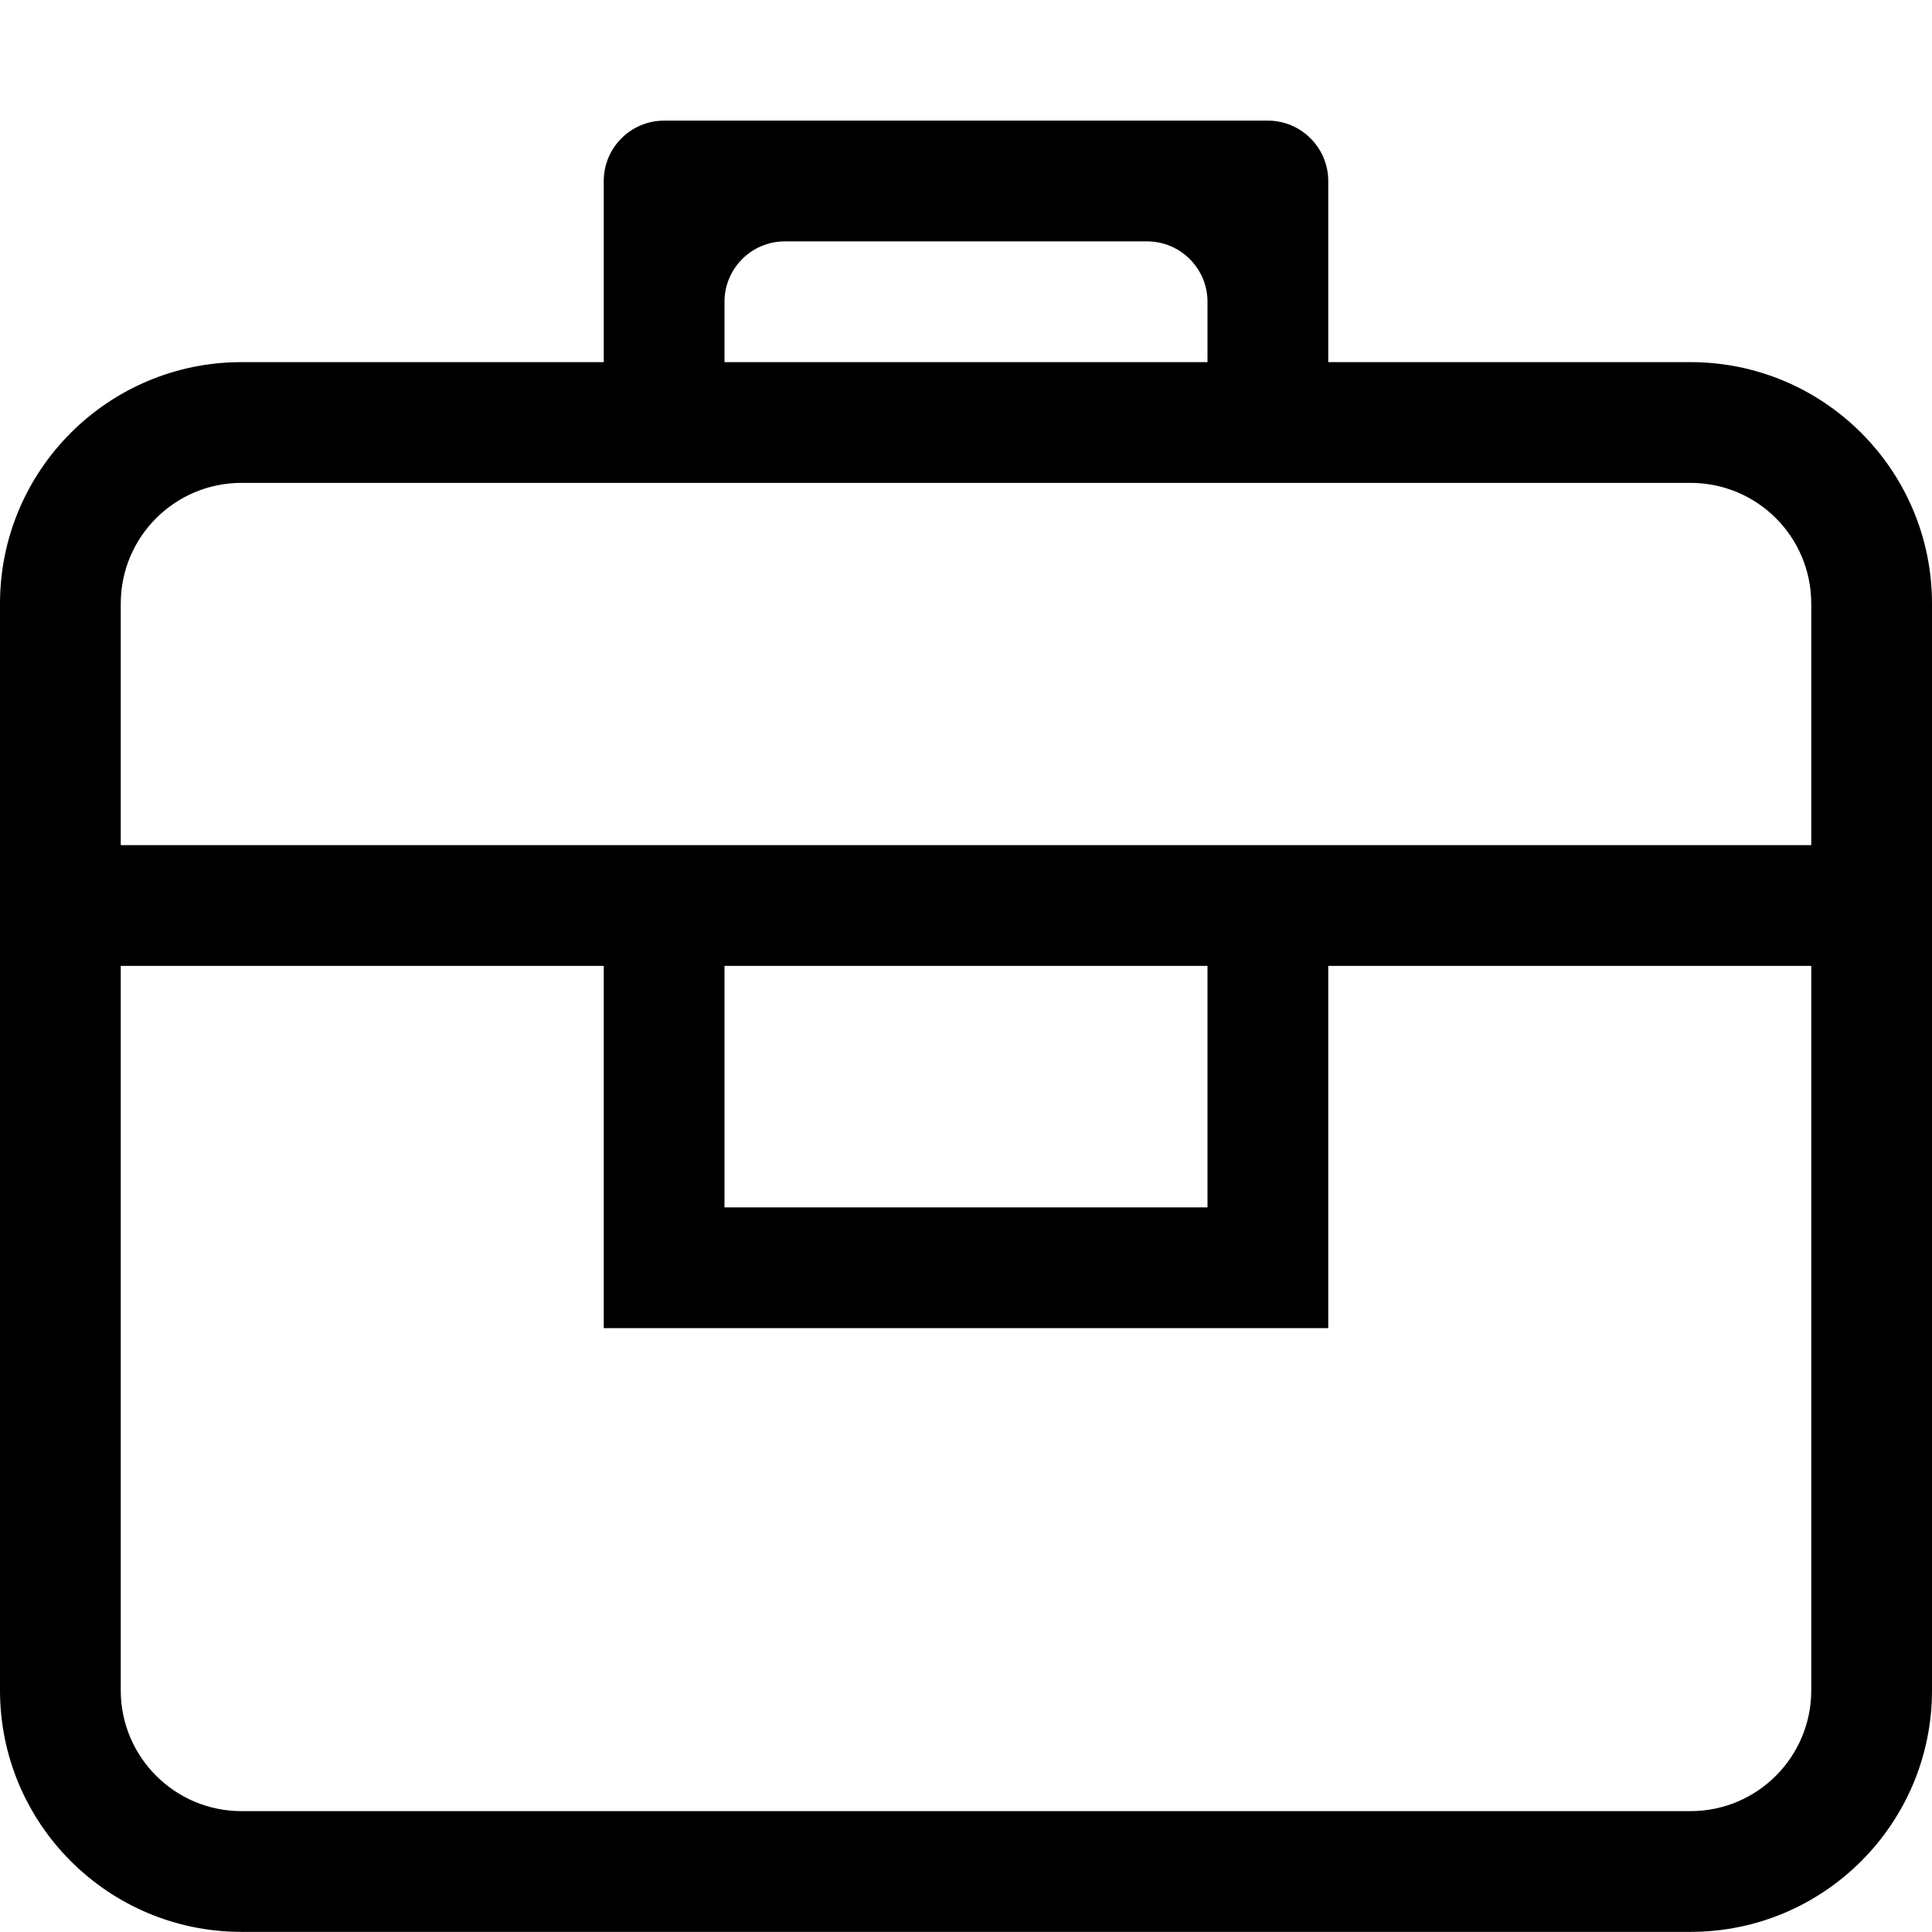 <?xml version="1.0" encoding="iso-8859-1"?>
<!-- Generator: Adobe Illustrator 16.0.0, SVG Export Plug-In . SVG Version: 6.00 Build 0)  -->
<!DOCTYPE svg PUBLIC "-//W3C//DTD SVG 1.1//EN" "http://www.w3.org/Graphics/SVG/1.1/DTD/svg11.dtd">
<svg version="1.1" xmlns="http://www.w3.org/2000/svg" xmlns:xlink="http://www.w3.org/1999/xlink" x="0px" y="0px" width="16px"
	 height="16px" viewBox="0 0 16 16" style="enable-background:new 0 0 16 16;" xml:space="preserve">
<g id="_x38_2-document_-_briefcase_case_bag" style="enable-background:new    ;">
	<path d="M14,2.999h-3v-1.5c0-0.276-0.225-0.5-0.5-0.5h-5c-0.276,0-0.5,0.224-0.5,0.5v1.5H2c-1.104,0-2,0.896-2,2v2v1v6
		c0,1.104,0.896,2,2,2h12c1.104,0,2-0.896,2-2v-6v-1v-2C16,3.895,15.104,2.999,14,2.999z M6,2.499c0-0.276,0.224-0.5,0.5-0.5h3
		c0.275,0,0.5,0.224,0.5,0.5v0.5H9.5h-3H6V2.499z M15,13.999c0,0.552-0.447,1-1,1H2c-0.552,0-1-0.448-1-1v-6h4v3h6v-3h4V13.999z
		 M6,9.999v-2h4v2H6z M15,6.999h-4H5H1v-2c0-0.553,0.448-1,1-1h12c0.553,0,1,0.447,1,1V6.999z"/>
</g>
<g id="Layer_1">
</g>
</svg>
